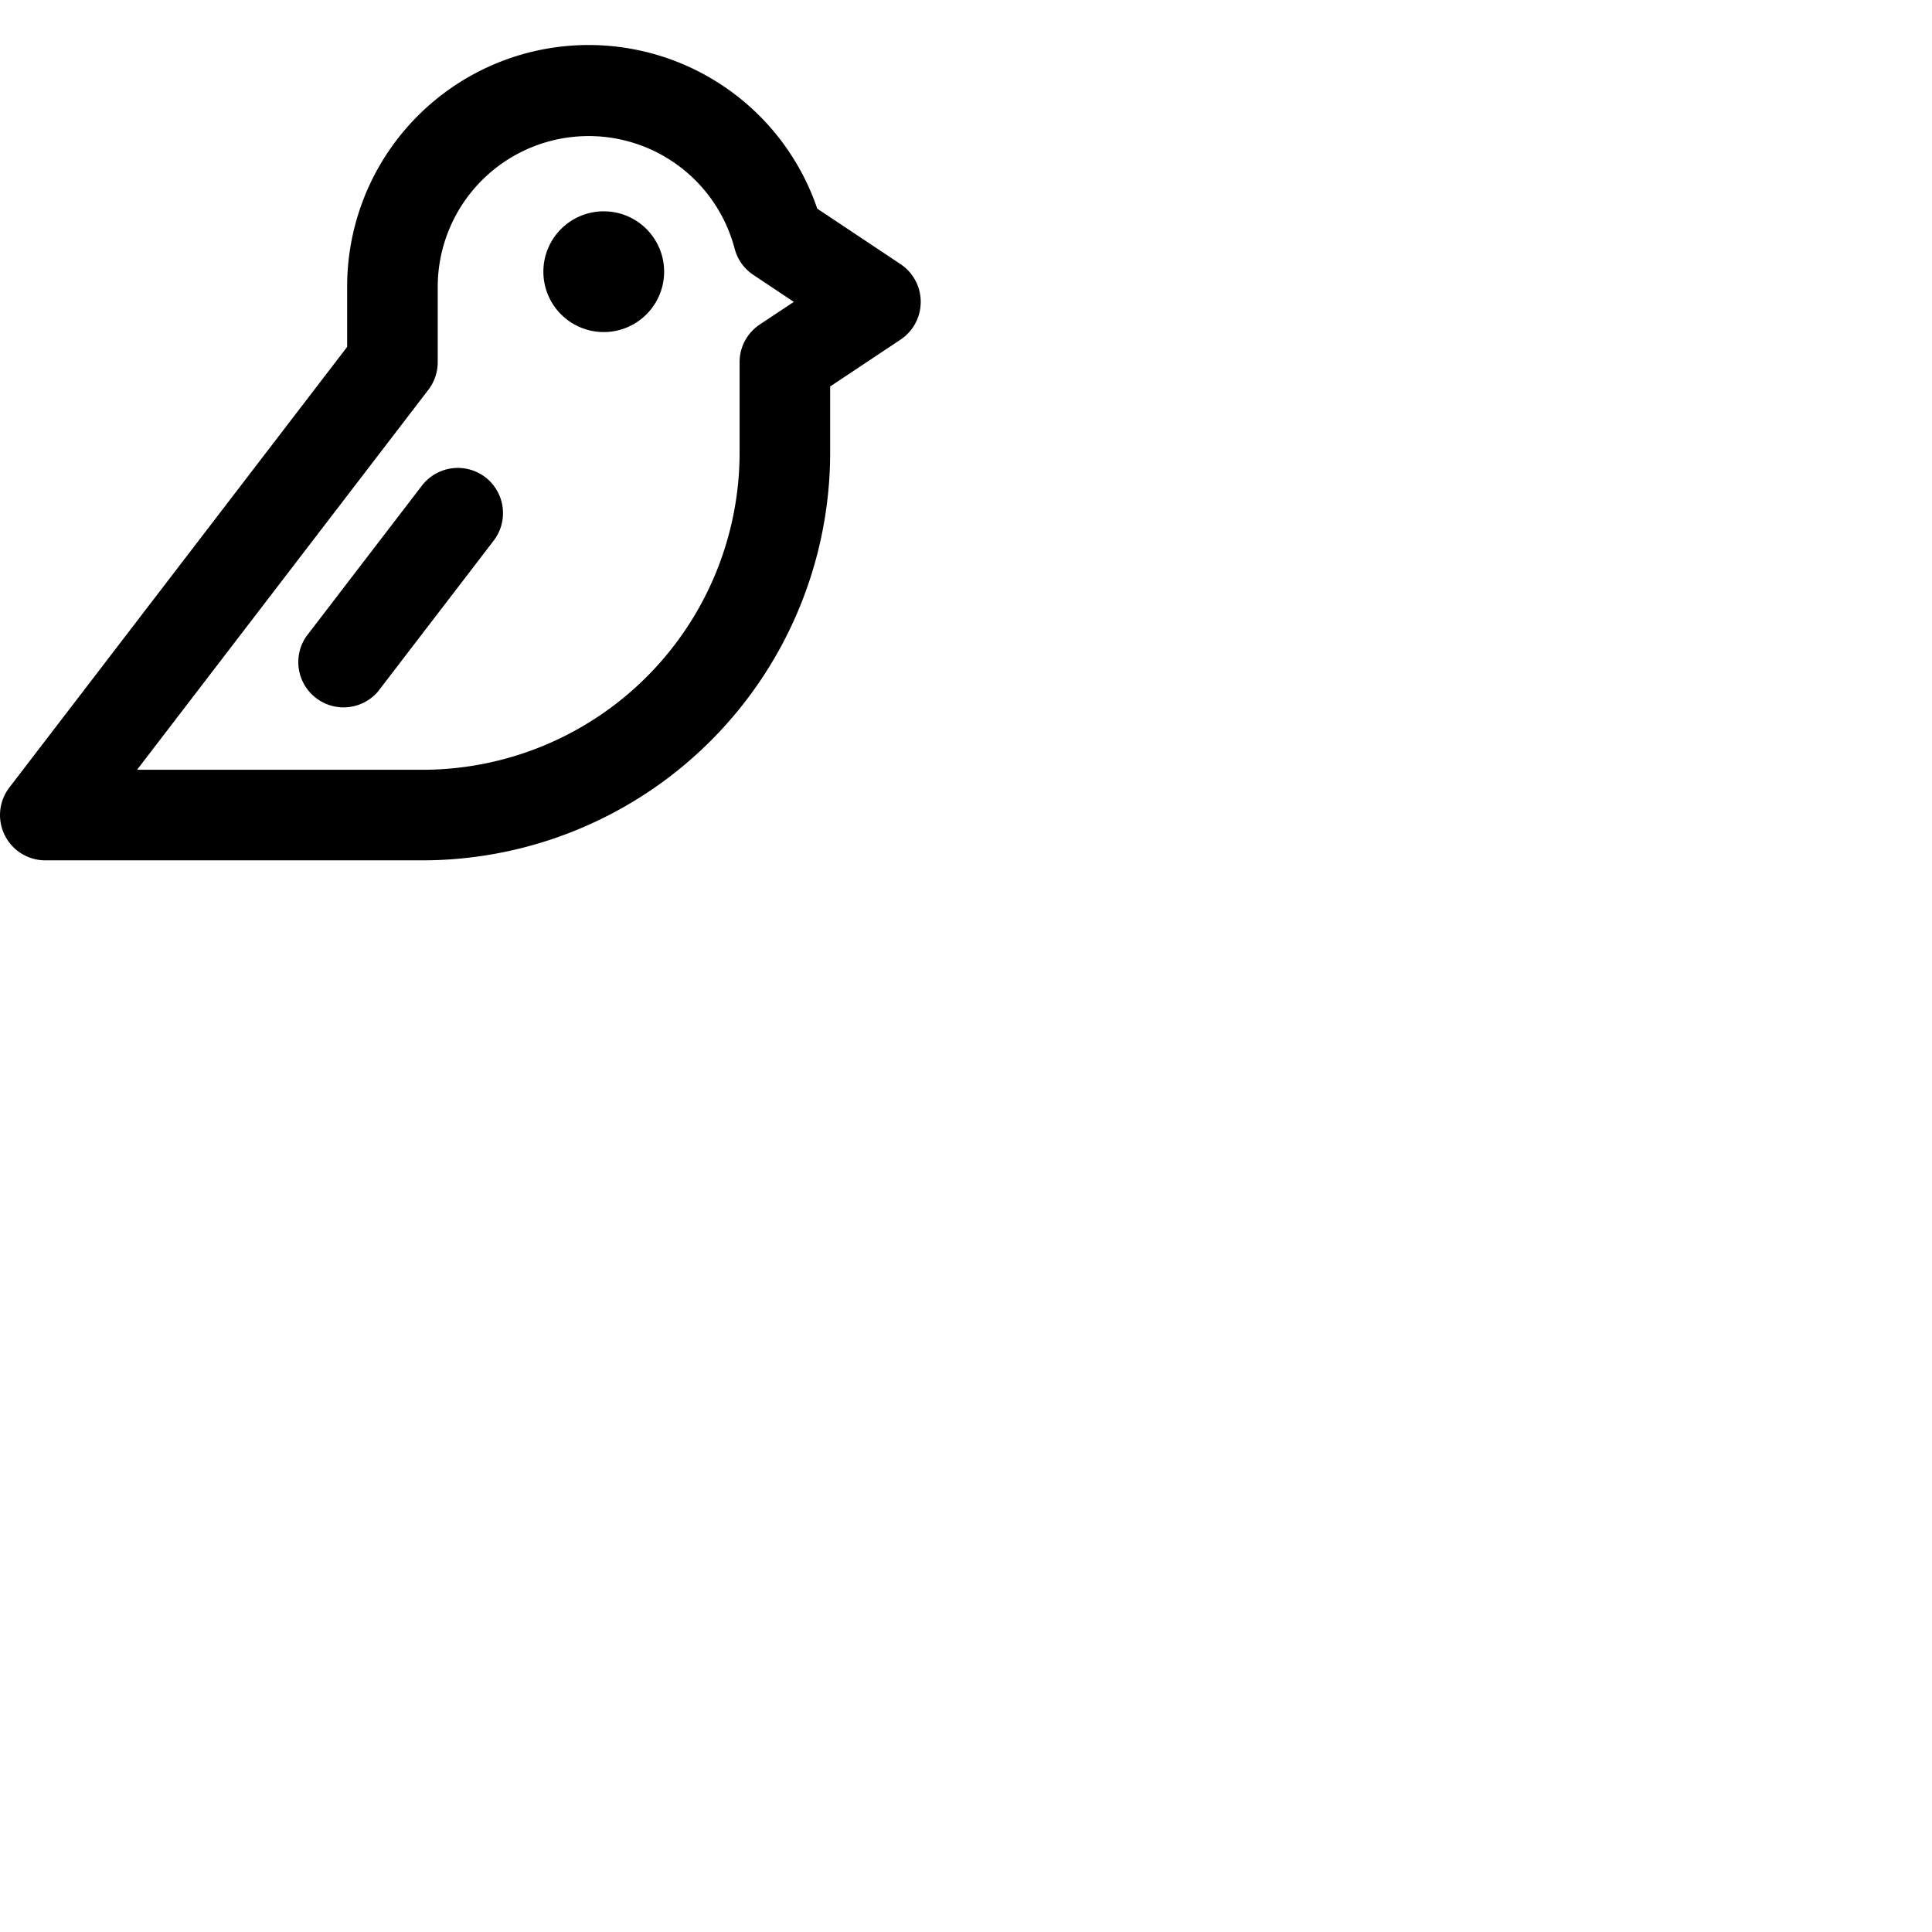 <svg xmlns="http://www.w3.org/2000/svg" version="1.1" viewBox="0 0 512 512" fill="currentColor"><path fill="currentColor" d="M176 72a16 16 0 1 1-16-16a16 16 0 0 1 16 16m68 8a12 12 0 0 1-5.34 10L220 102.42V120a108.12 108.12 0 0 1-108 108H12a12 12 0 0 1-9.52-19.3L92 91.93V76a64 64 0 0 1 124.58-20.71L238.66 70A12 12 0 0 1 244 80m-33.63 0l-10.69-7.13a11.94 11.94 0 0 1-5-7A40 40 0 0 0 116 76v20a12 12 0 0 1-2.48 7.3L36.32 204H112a84.09 84.09 0 0 0 84-84V96a12 12 0 0 1 5.34-10Zm-81.74 46.48a12 12 0 0 0-16.82 2.22l-30.67 40a12 12 0 0 0 19 14.6l30.67-40a12 12 0 0 0-2.18-16.82"/></svg>